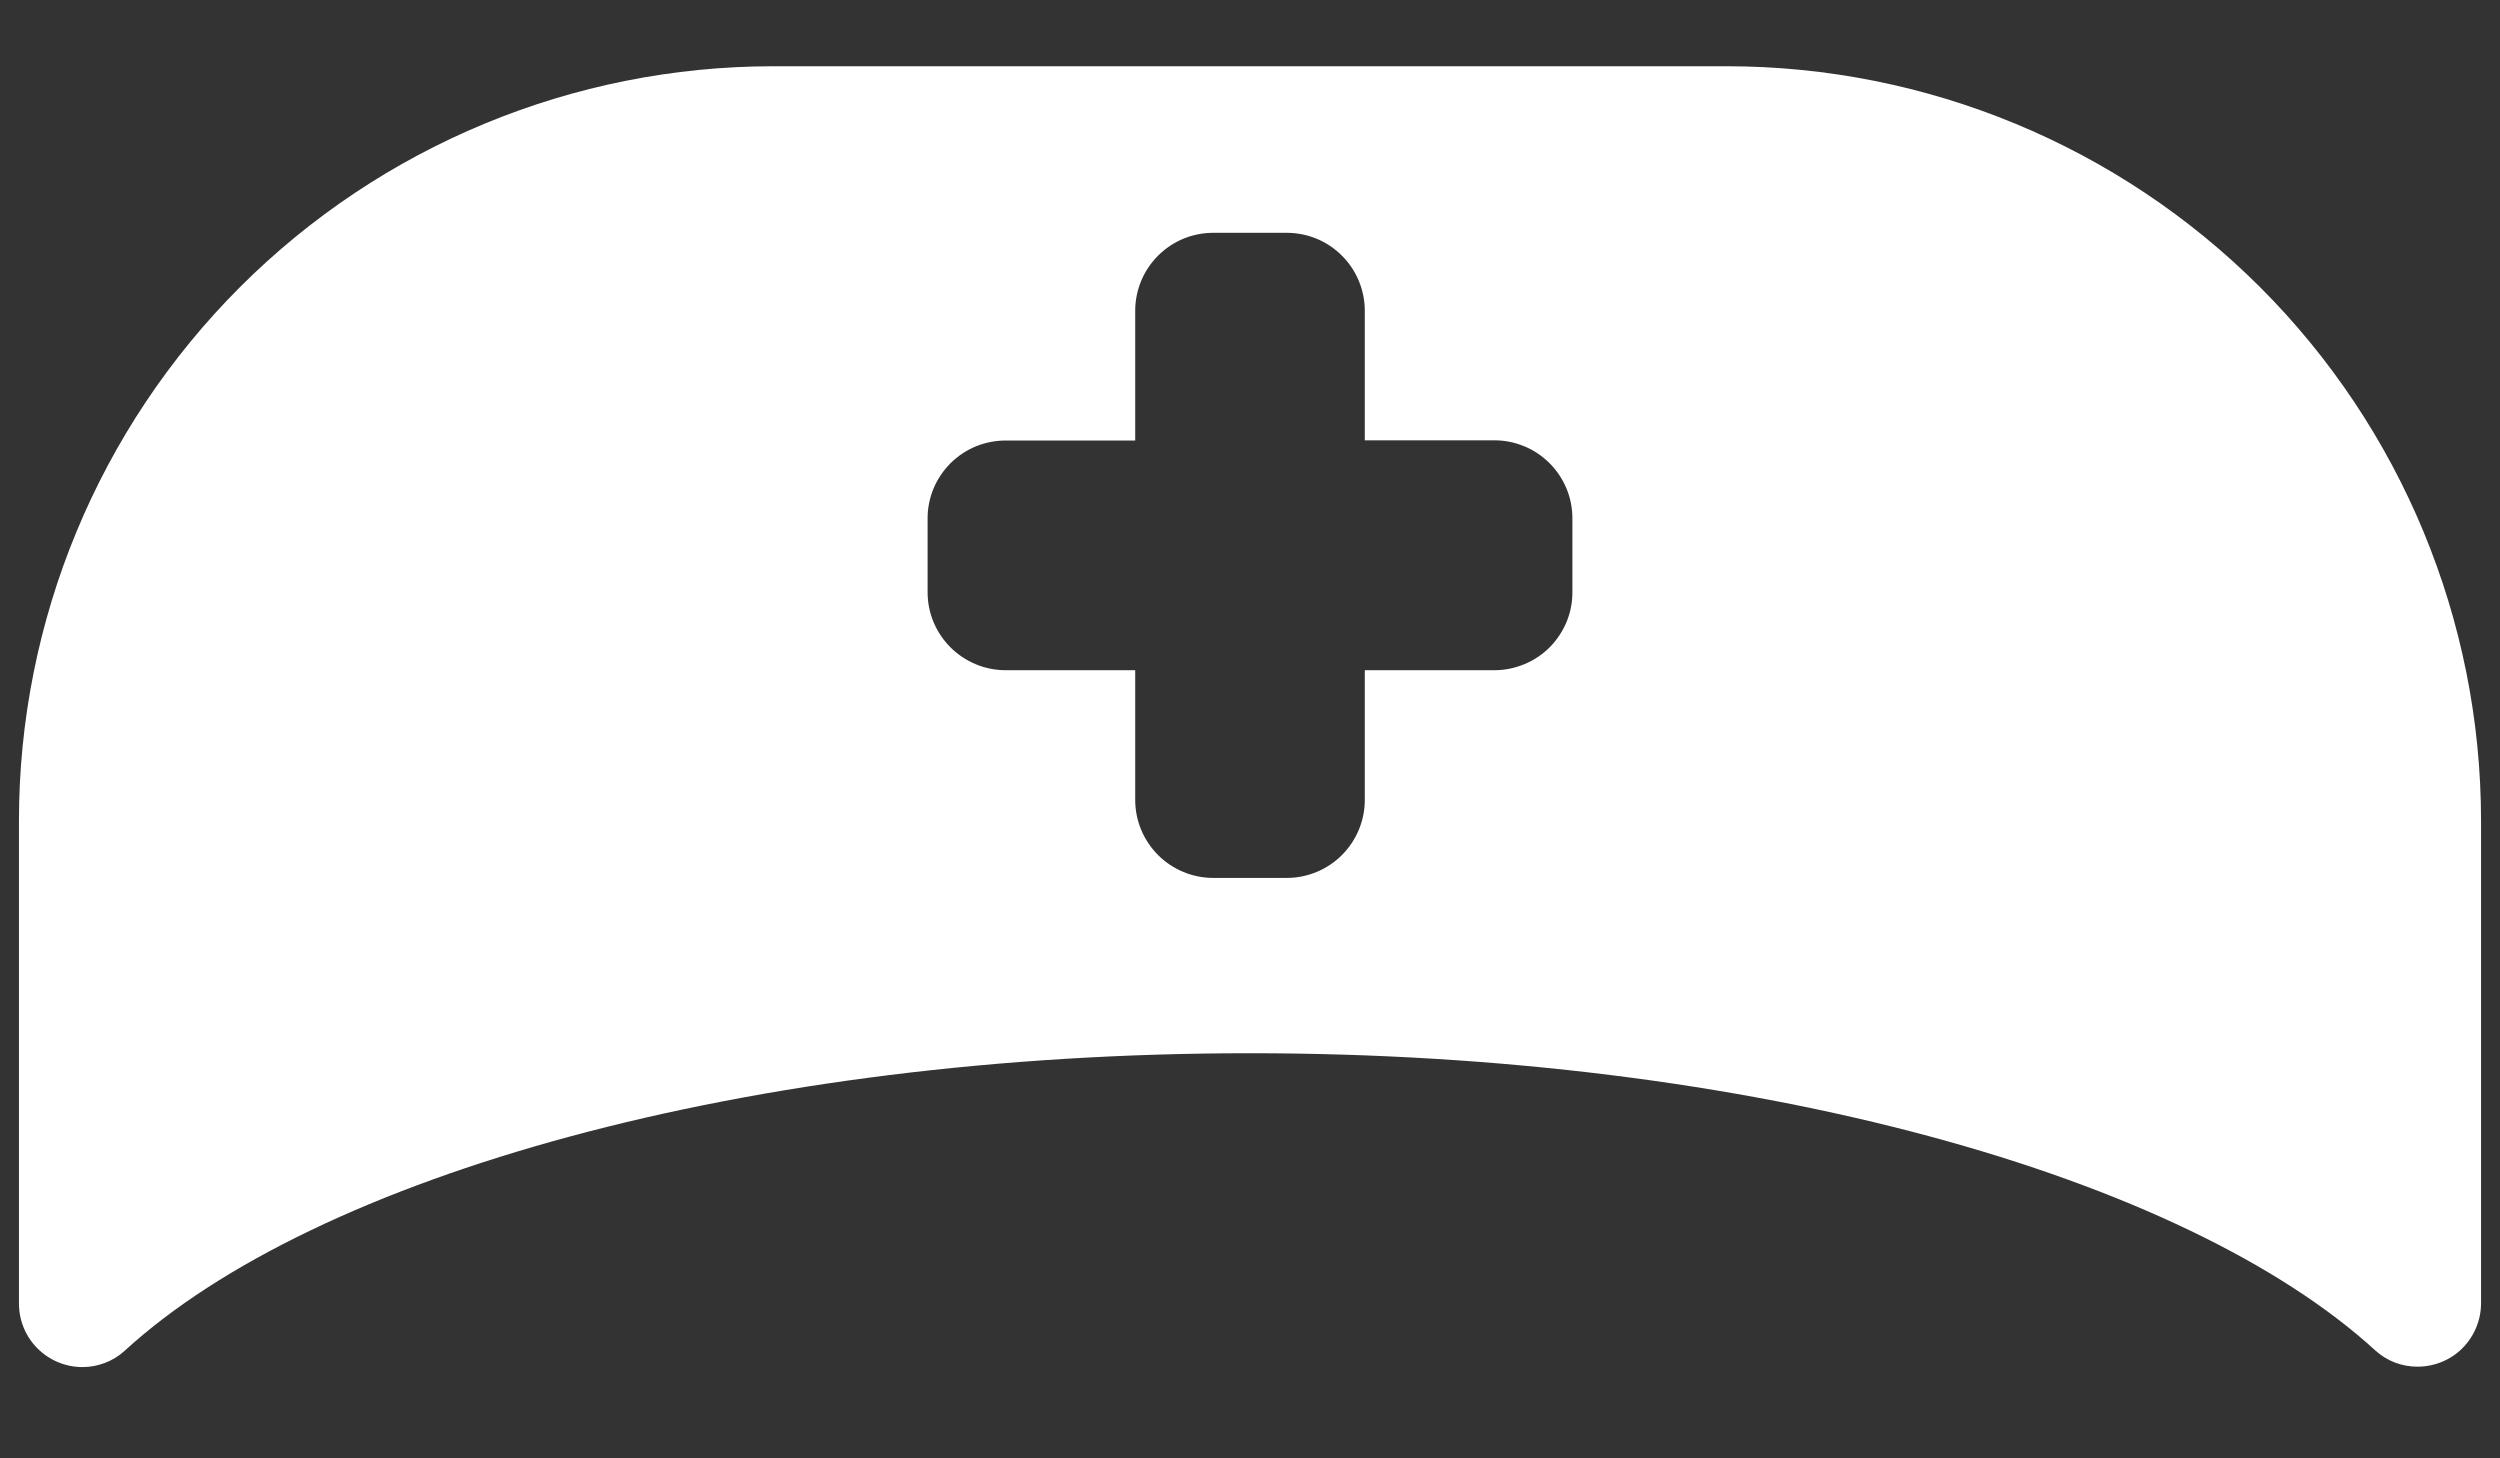 <svg width="24" height="14" viewBox="0 0 24 14" fill="none" xmlns="http://www.w3.org/2000/svg">
<rect x="0" y="0" width="24" height="14" fill="#333333" stroke="none"/>
<path d="M16.576 0.636H7.424C5.503 0.636 3.661 1.399 2.303 2.757C0.945 4.116 0.182 5.958 0.182 7.878L0.182 12.514C0.182 12.676 0.246 12.831 0.36 12.945C0.474 13.059 0.629 13.124 0.791 13.124C0.94 13.124 1.085 13.069 1.195 12.969C3.034 11.284 7.182 10.111 12 10.111C16.818 10.111 20.966 11.284 22.805 12.966C22.915 13.066 23.06 13.121 23.209 13.12C23.371 13.12 23.526 13.056 23.64 12.942C23.754 12.827 23.818 12.672 23.818 12.511V7.875C23.817 5.955 23.054 4.113 21.696 2.756C20.338 1.399 18.496 0.636 16.576 0.636ZM14.347 6.434H13.102V7.679C13.102 7.878 13.023 8.068 12.882 8.209C12.742 8.349 12.551 8.428 12.353 8.428H11.647C11.449 8.428 11.258 8.349 11.118 8.209C10.977 8.068 10.898 7.878 10.898 7.679V6.434H9.655C9.556 6.434 9.459 6.415 9.368 6.377C9.277 6.339 9.194 6.284 9.125 6.215C9.055 6.145 9 6.063 8.962 5.972C8.924 5.881 8.905 5.784 8.905 5.685V4.979C8.904 4.881 8.924 4.783 8.961 4.692C8.999 4.601 9.054 4.519 9.123 4.449C9.193 4.379 9.275 4.324 9.366 4.286C9.457 4.249 9.554 4.229 9.653 4.229H10.898V2.984C10.898 2.785 10.977 2.594 11.118 2.454C11.258 2.313 11.449 2.235 11.647 2.235H12.353C12.551 2.235 12.742 2.313 12.882 2.454C13.023 2.594 13.102 2.785 13.102 2.984V4.227H14.345C14.444 4.227 14.541 4.246 14.632 4.284C14.723 4.321 14.806 4.377 14.875 4.446C14.945 4.516 15 4.598 15.038 4.689C15.076 4.78 15.095 4.877 15.095 4.975V5.681C15.096 5.78 15.077 5.877 15.04 5.968C15.002 6.06 14.947 6.143 14.878 6.213C14.808 6.283 14.726 6.338 14.634 6.376C14.543 6.414 14.446 6.434 14.347 6.434Z" fill="white"/>
</svg>

